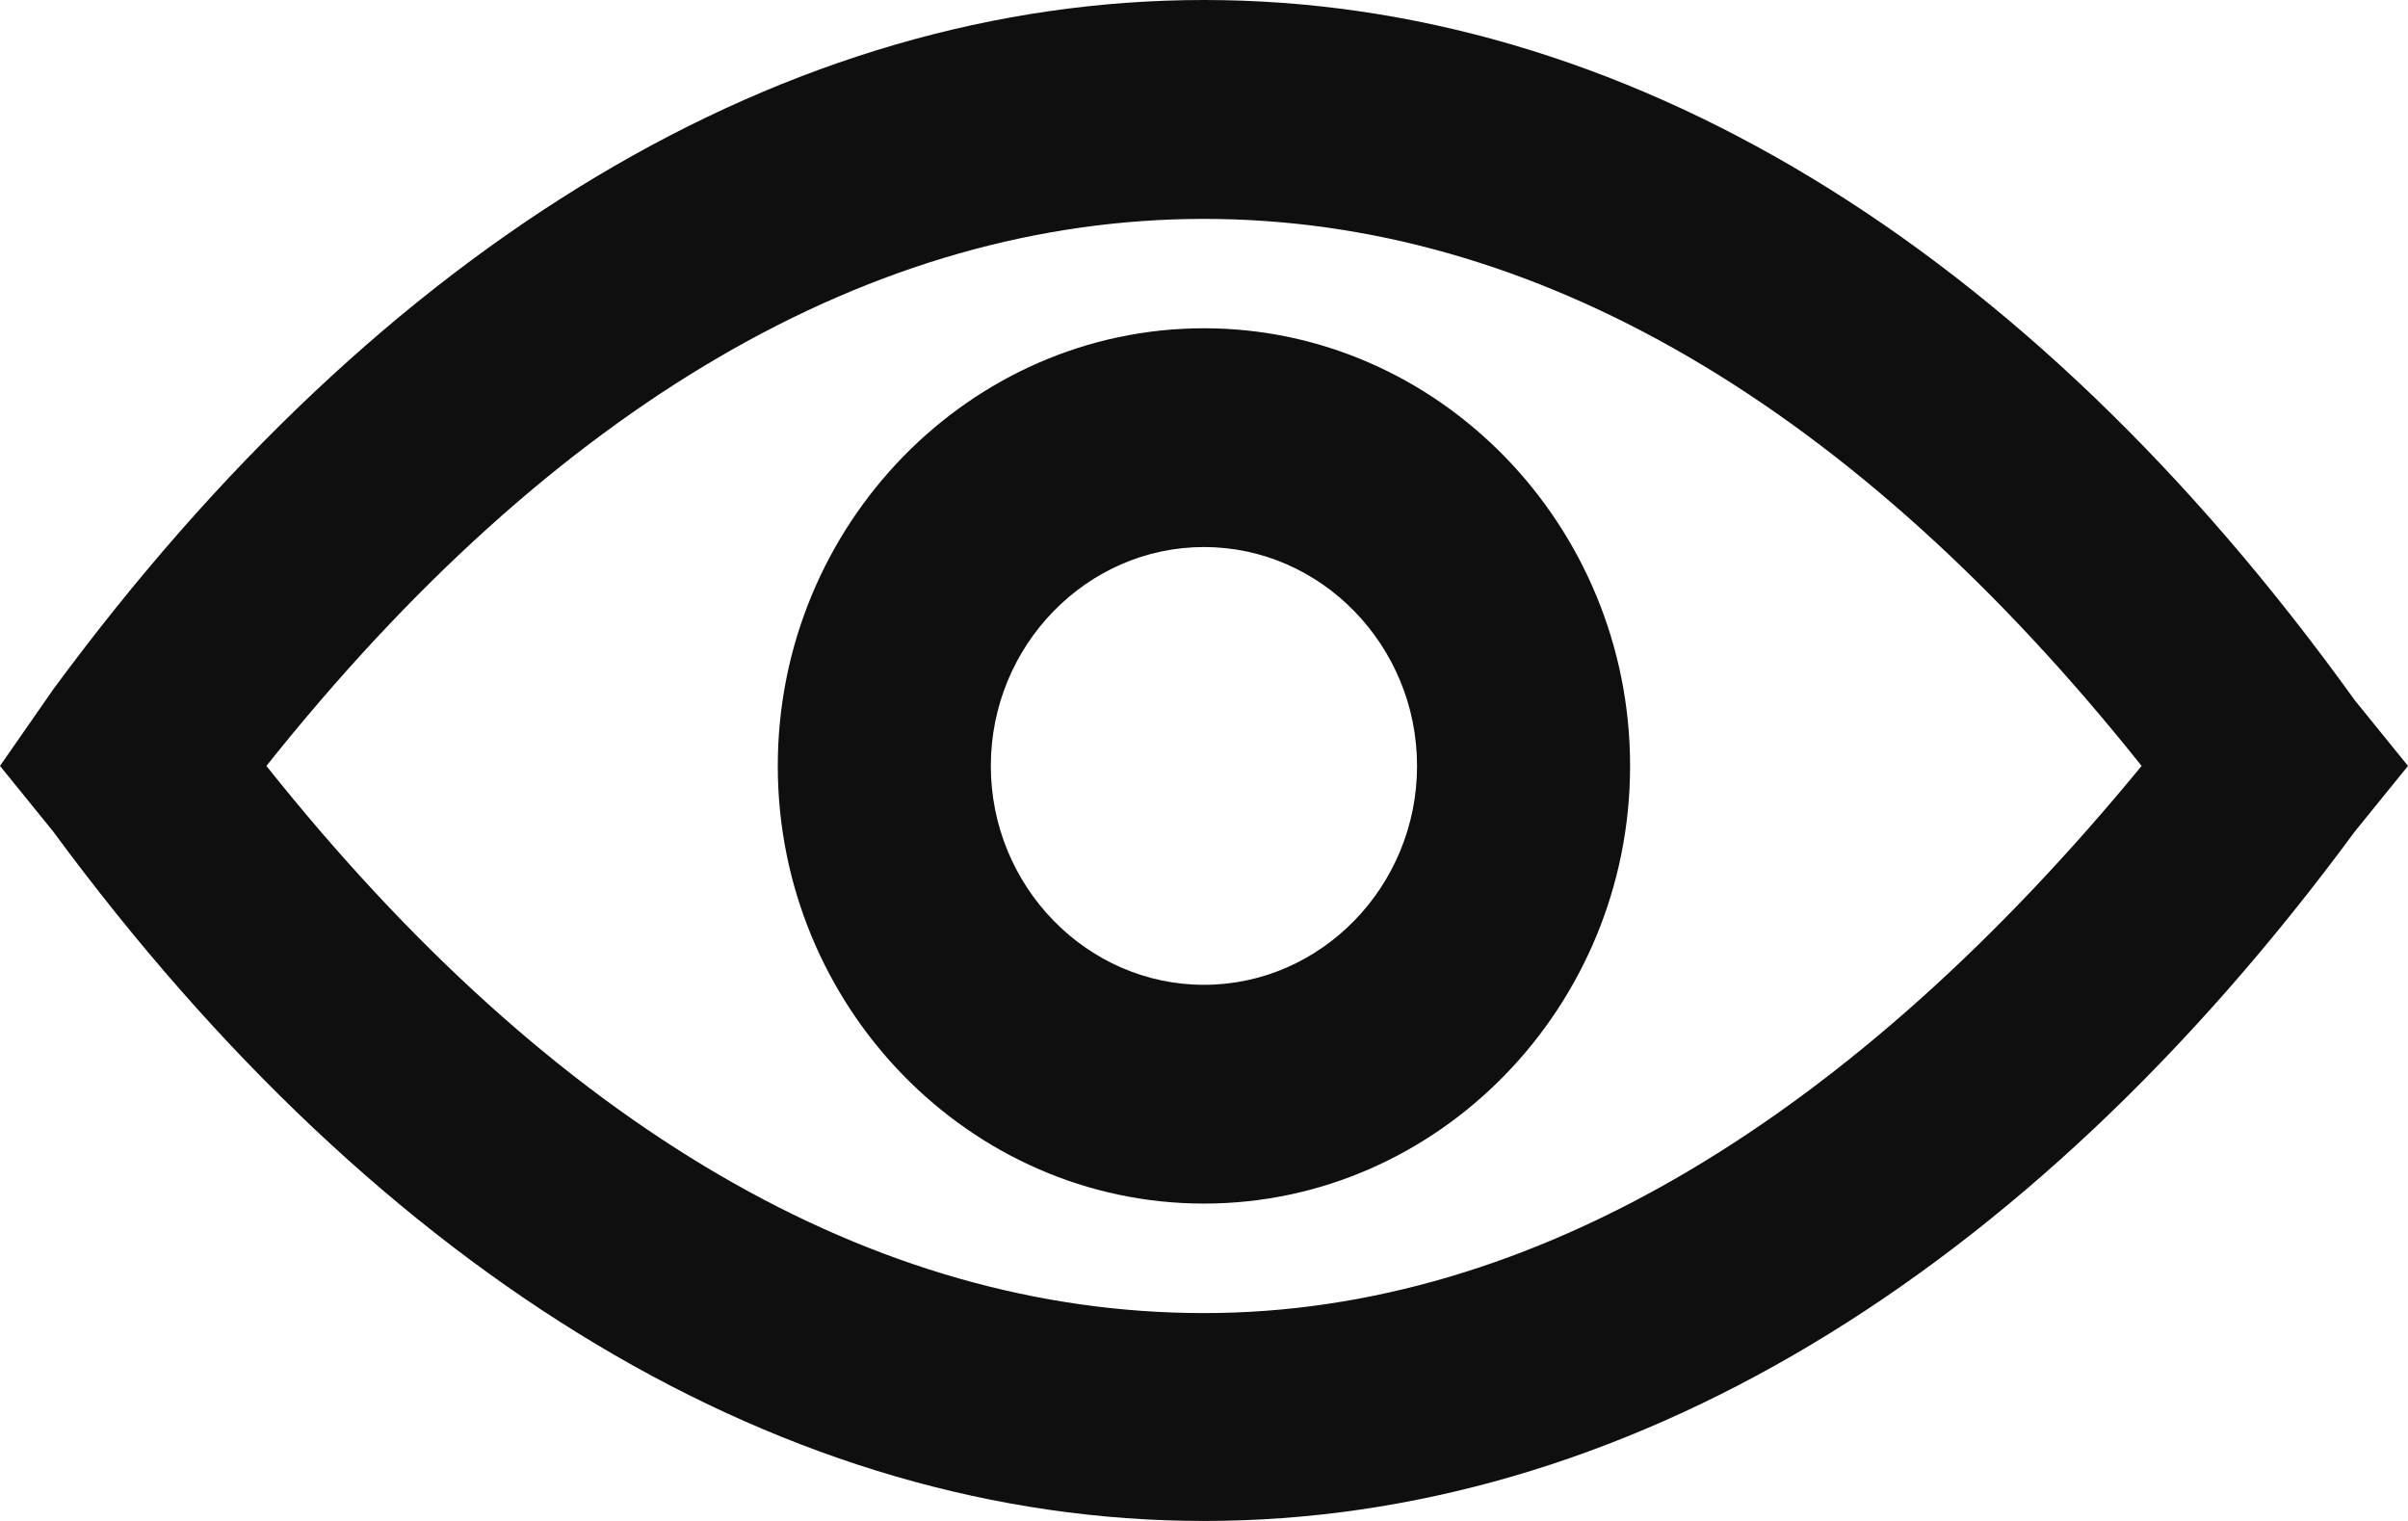 <svg width="19" height="12" viewBox="0 0 19 12" fill="none" xmlns="http://www.w3.org/2000/svg">
<path d="M9.5 12C12.779 12 15.973 10.101 18.58 6.561L19 6.043L18.58 5.525C15.973 1.899 12.779 0 9.5 0C6.221 0 3.027 1.899 0.42 5.439L0 6.043L0.42 6.561C3.027 10.101 6.221 12 9.5 12ZM9.5 1.727C12.106 1.727 14.628 3.194 16.898 6.043C14.628 8.806 12.106 10.36 9.5 10.36C6.894 10.36 4.372 8.892 2.102 6.043C4.372 3.194 6.894 1.727 9.5 1.727Z" fill="#0E0F0E"/>
<path d="M9.5 9.496C11.349 9.496 12.862 7.942 12.862 6.043C12.862 4.144 11.349 2.59 9.5 2.59C7.65 2.59 6.137 4.144 6.137 6.043C6.137 7.942 7.65 9.496 9.5 9.496ZM9.5 4.316C10.424 4.316 11.181 5.093 11.181 6.043C11.181 6.993 10.424 7.77 9.5 7.77C8.575 7.77 7.818 6.993 7.818 6.043C7.818 5.093 8.575 4.316 9.5 4.316Z" fill="#0E0F0E"/>
</svg>
